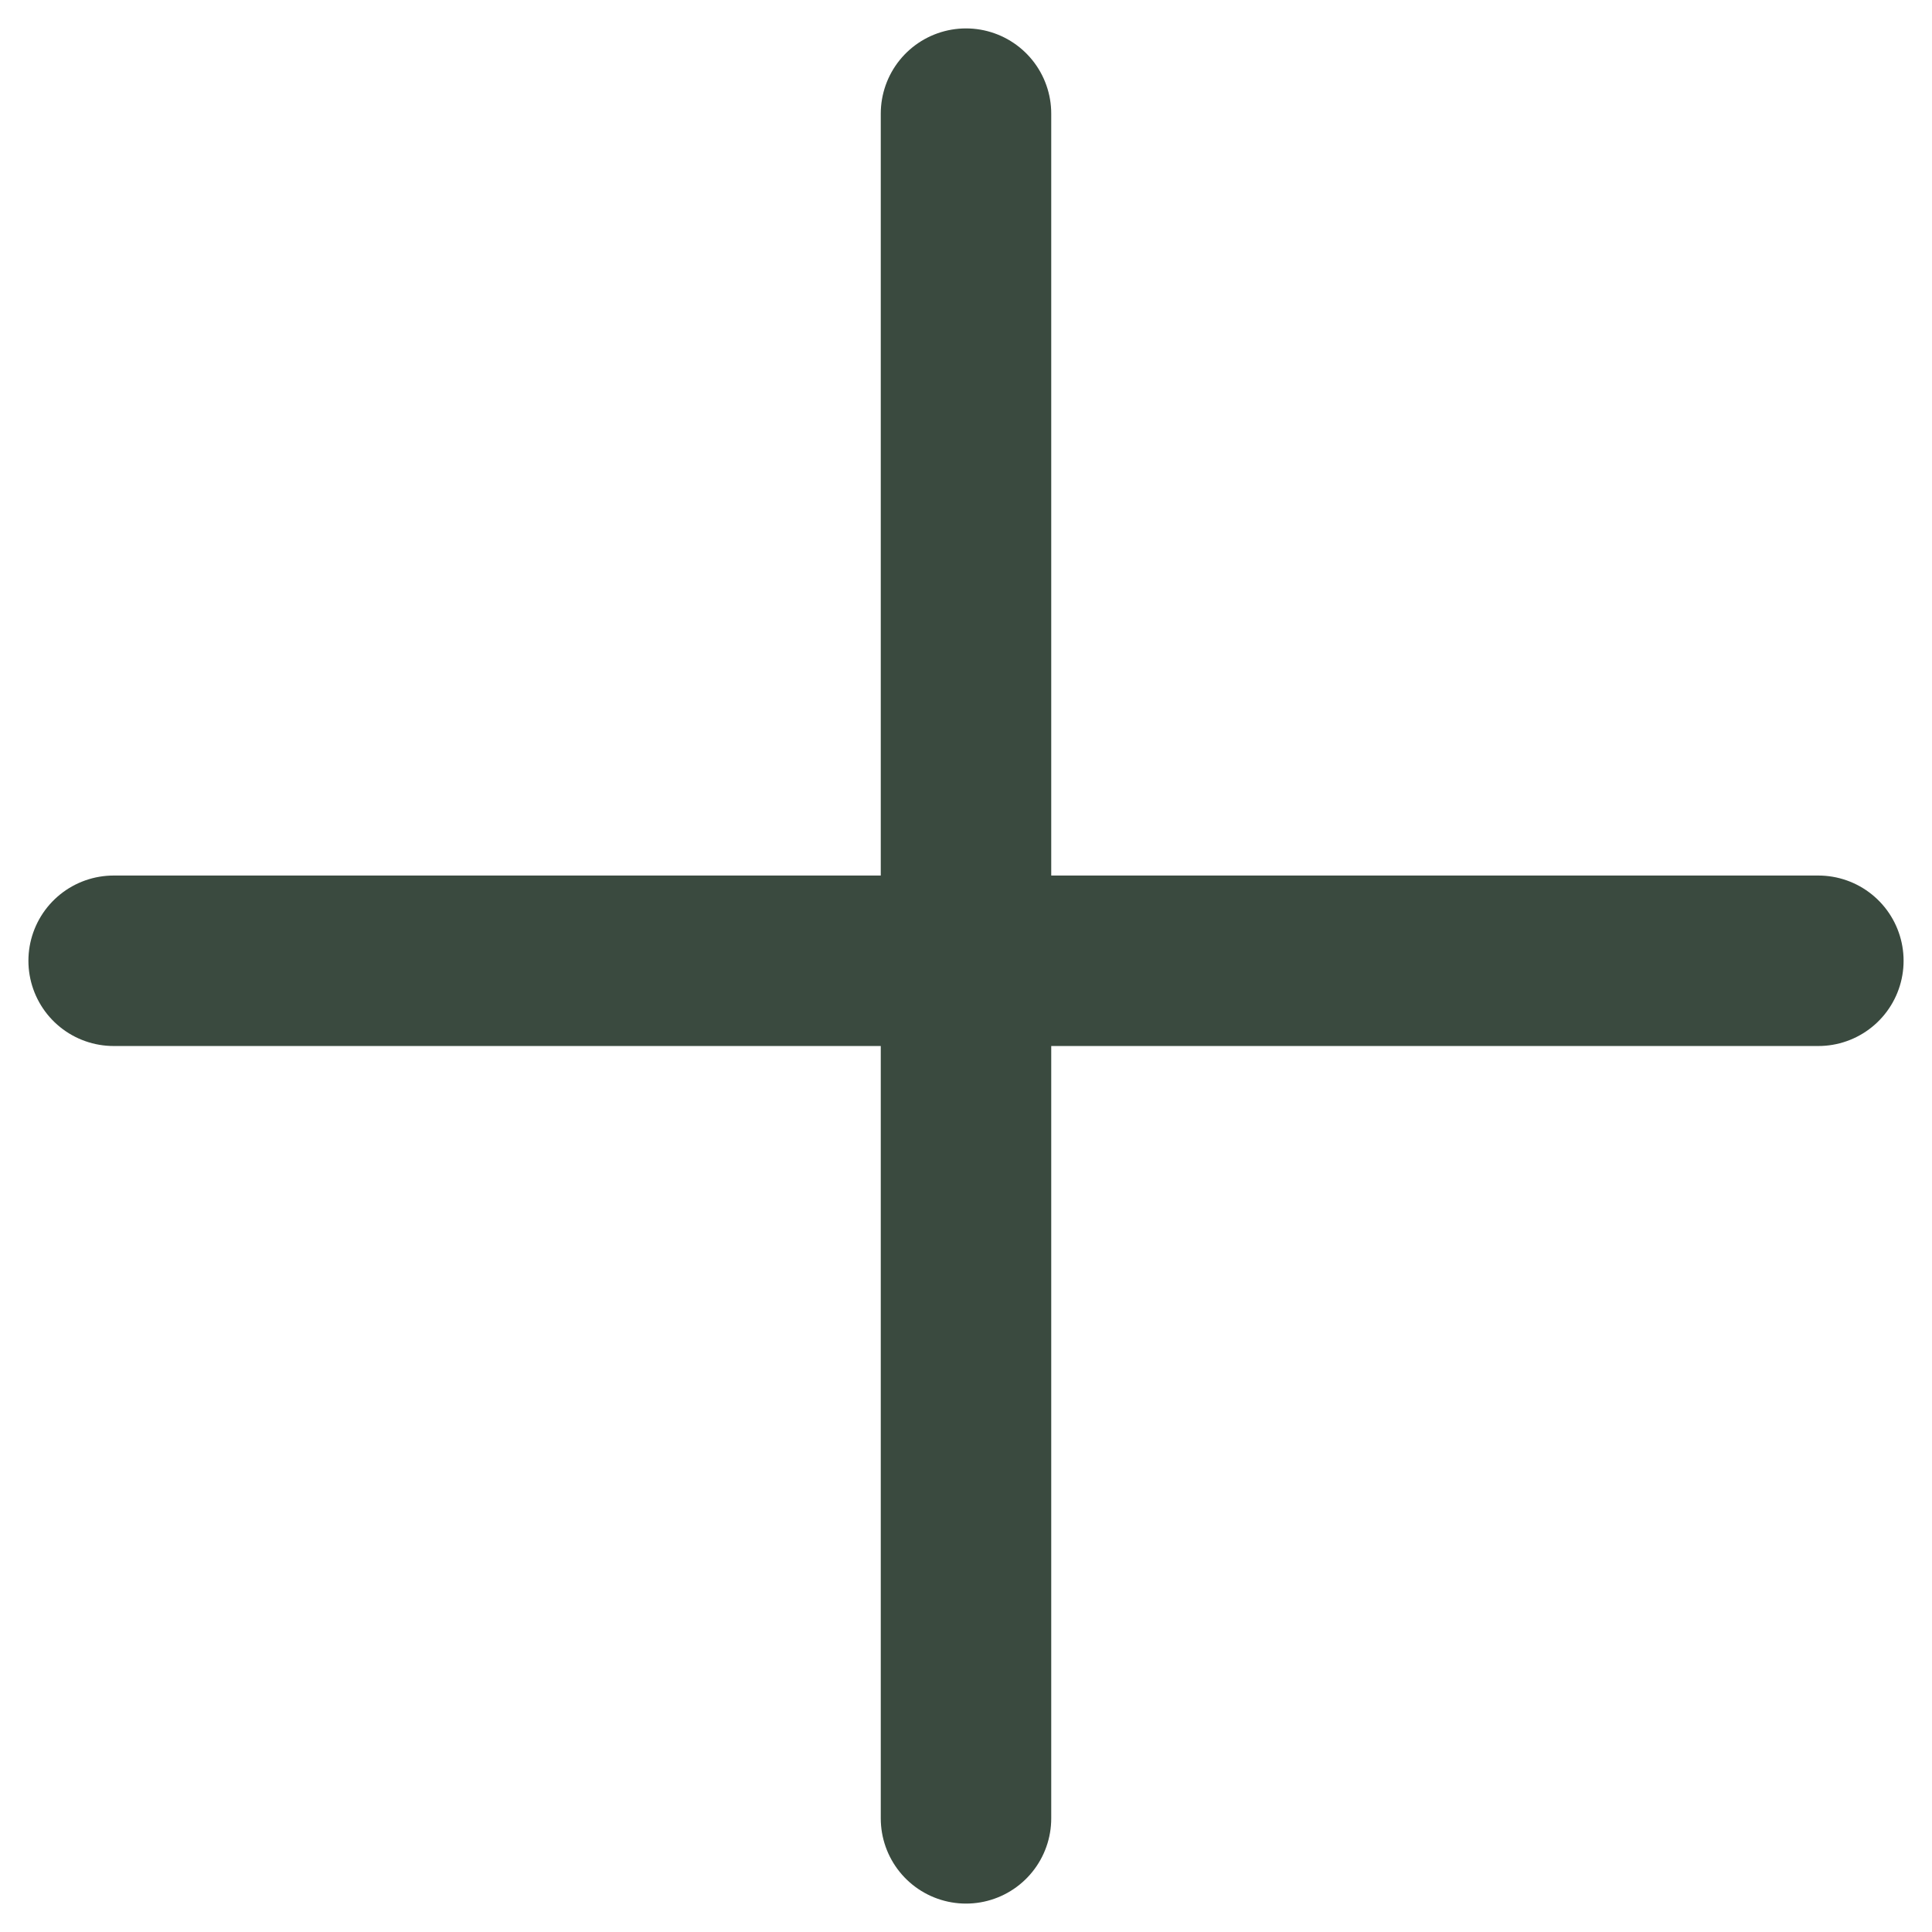 <svg width="34" height="34" viewBox="0 0 34 34" fill="none" xmlns="http://www.w3.org/2000/svg">
<path d="M17 2V32" stroke="#3A4A3F" stroke-width="3" stroke-linecap="round" stroke-linejoin="round"/>
<path d="M2 16.908H32" stroke="#3A4A3F" stroke-width="3" stroke-linecap="round" stroke-linejoin="round"/>
</svg>
